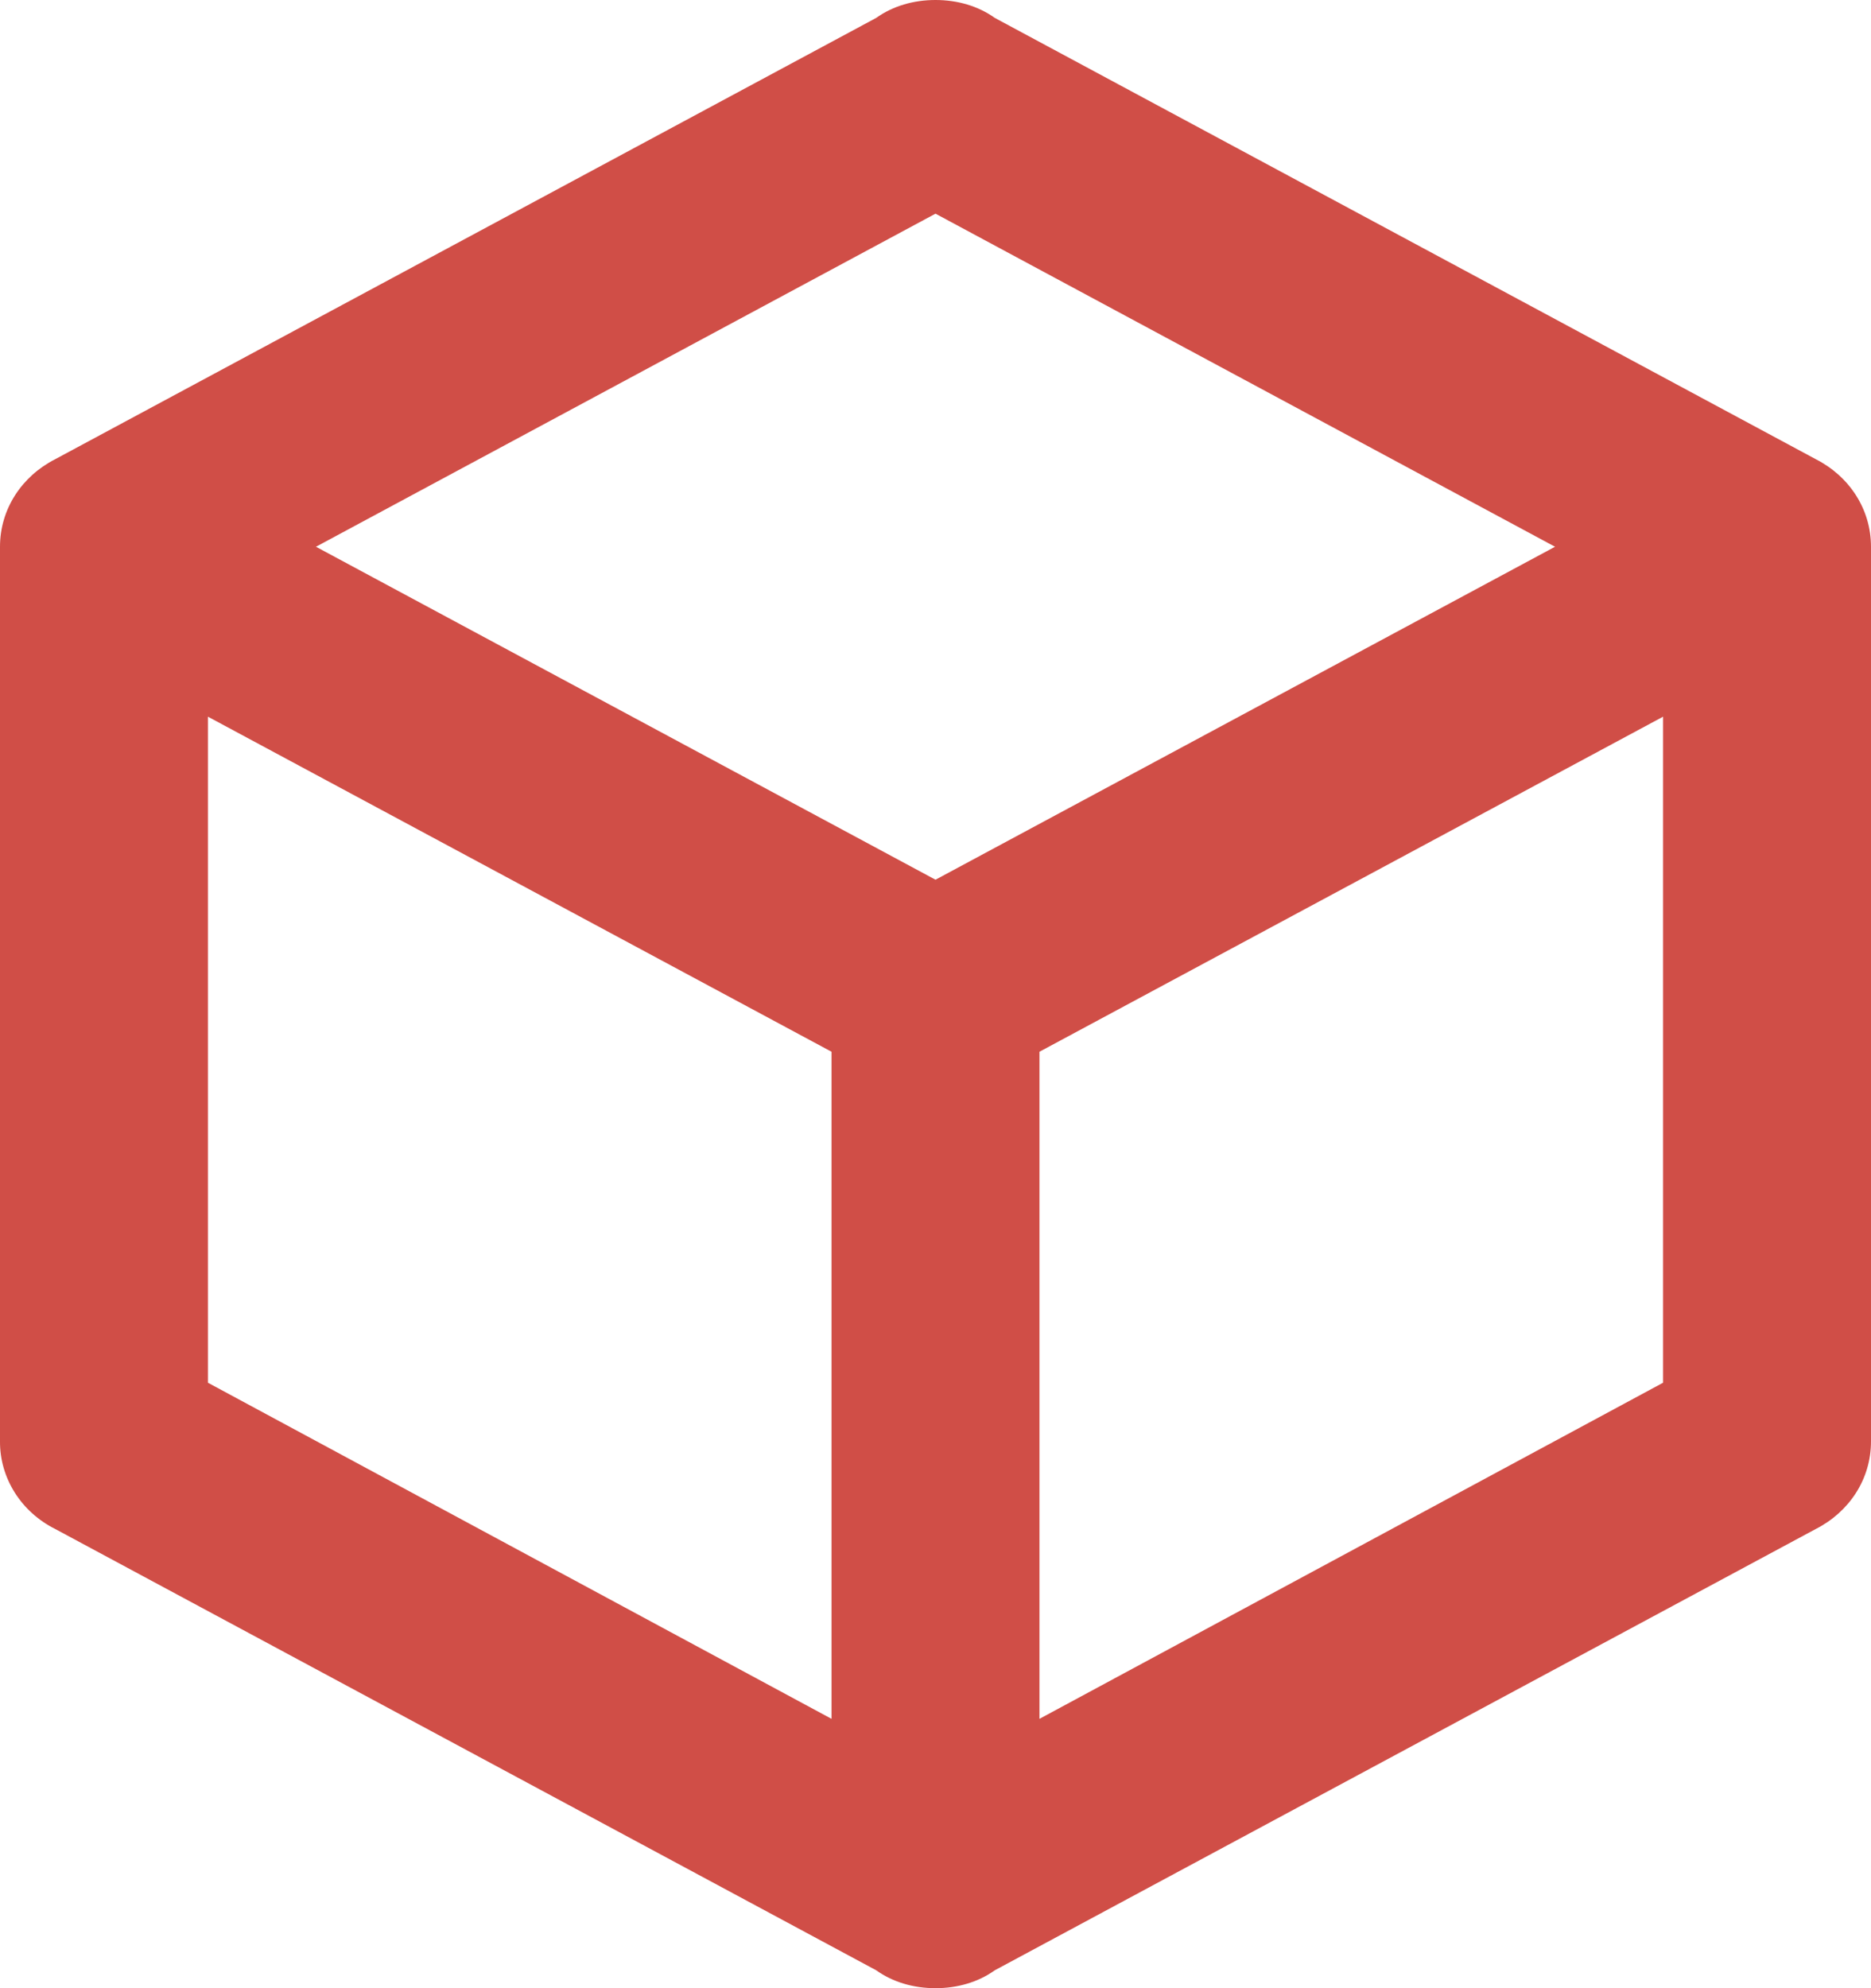<svg width="16" height="17" viewBox="0 0 16 17" fill="none" xmlns="http://www.w3.org/2000/svg">
<path d="M16 12.325C16 12.648 15.813 12.928 15.529 13.073L8.507 16.847C8.364 16.949 8.187 17 8 17C7.813 17 7.636 16.949 7.493 16.847L0.471 13.073C0.329 13.002 0.209 12.894 0.126 12.762C0.043 12.63 -0.001 12.479 5.057e-06 12.325V4.675C5.057e-06 4.352 0.187 4.072 0.471 3.927L7.493 0.153C7.636 0.051 7.813 0 8 0C8.187 0 8.364 0.051 8.507 0.153L15.529 3.927C15.813 4.072 16 4.352 16 4.675V12.325ZM8 1.827L2.702 4.675L8 7.522L13.298 4.675L8 1.827ZM1.778 11.823L7.111 14.697V8.993L1.778 6.128V11.823ZM14.222 11.823V6.128L8.889 8.993V14.697L14.222 11.823Z" fill="#D04E47"/>
</svg>
